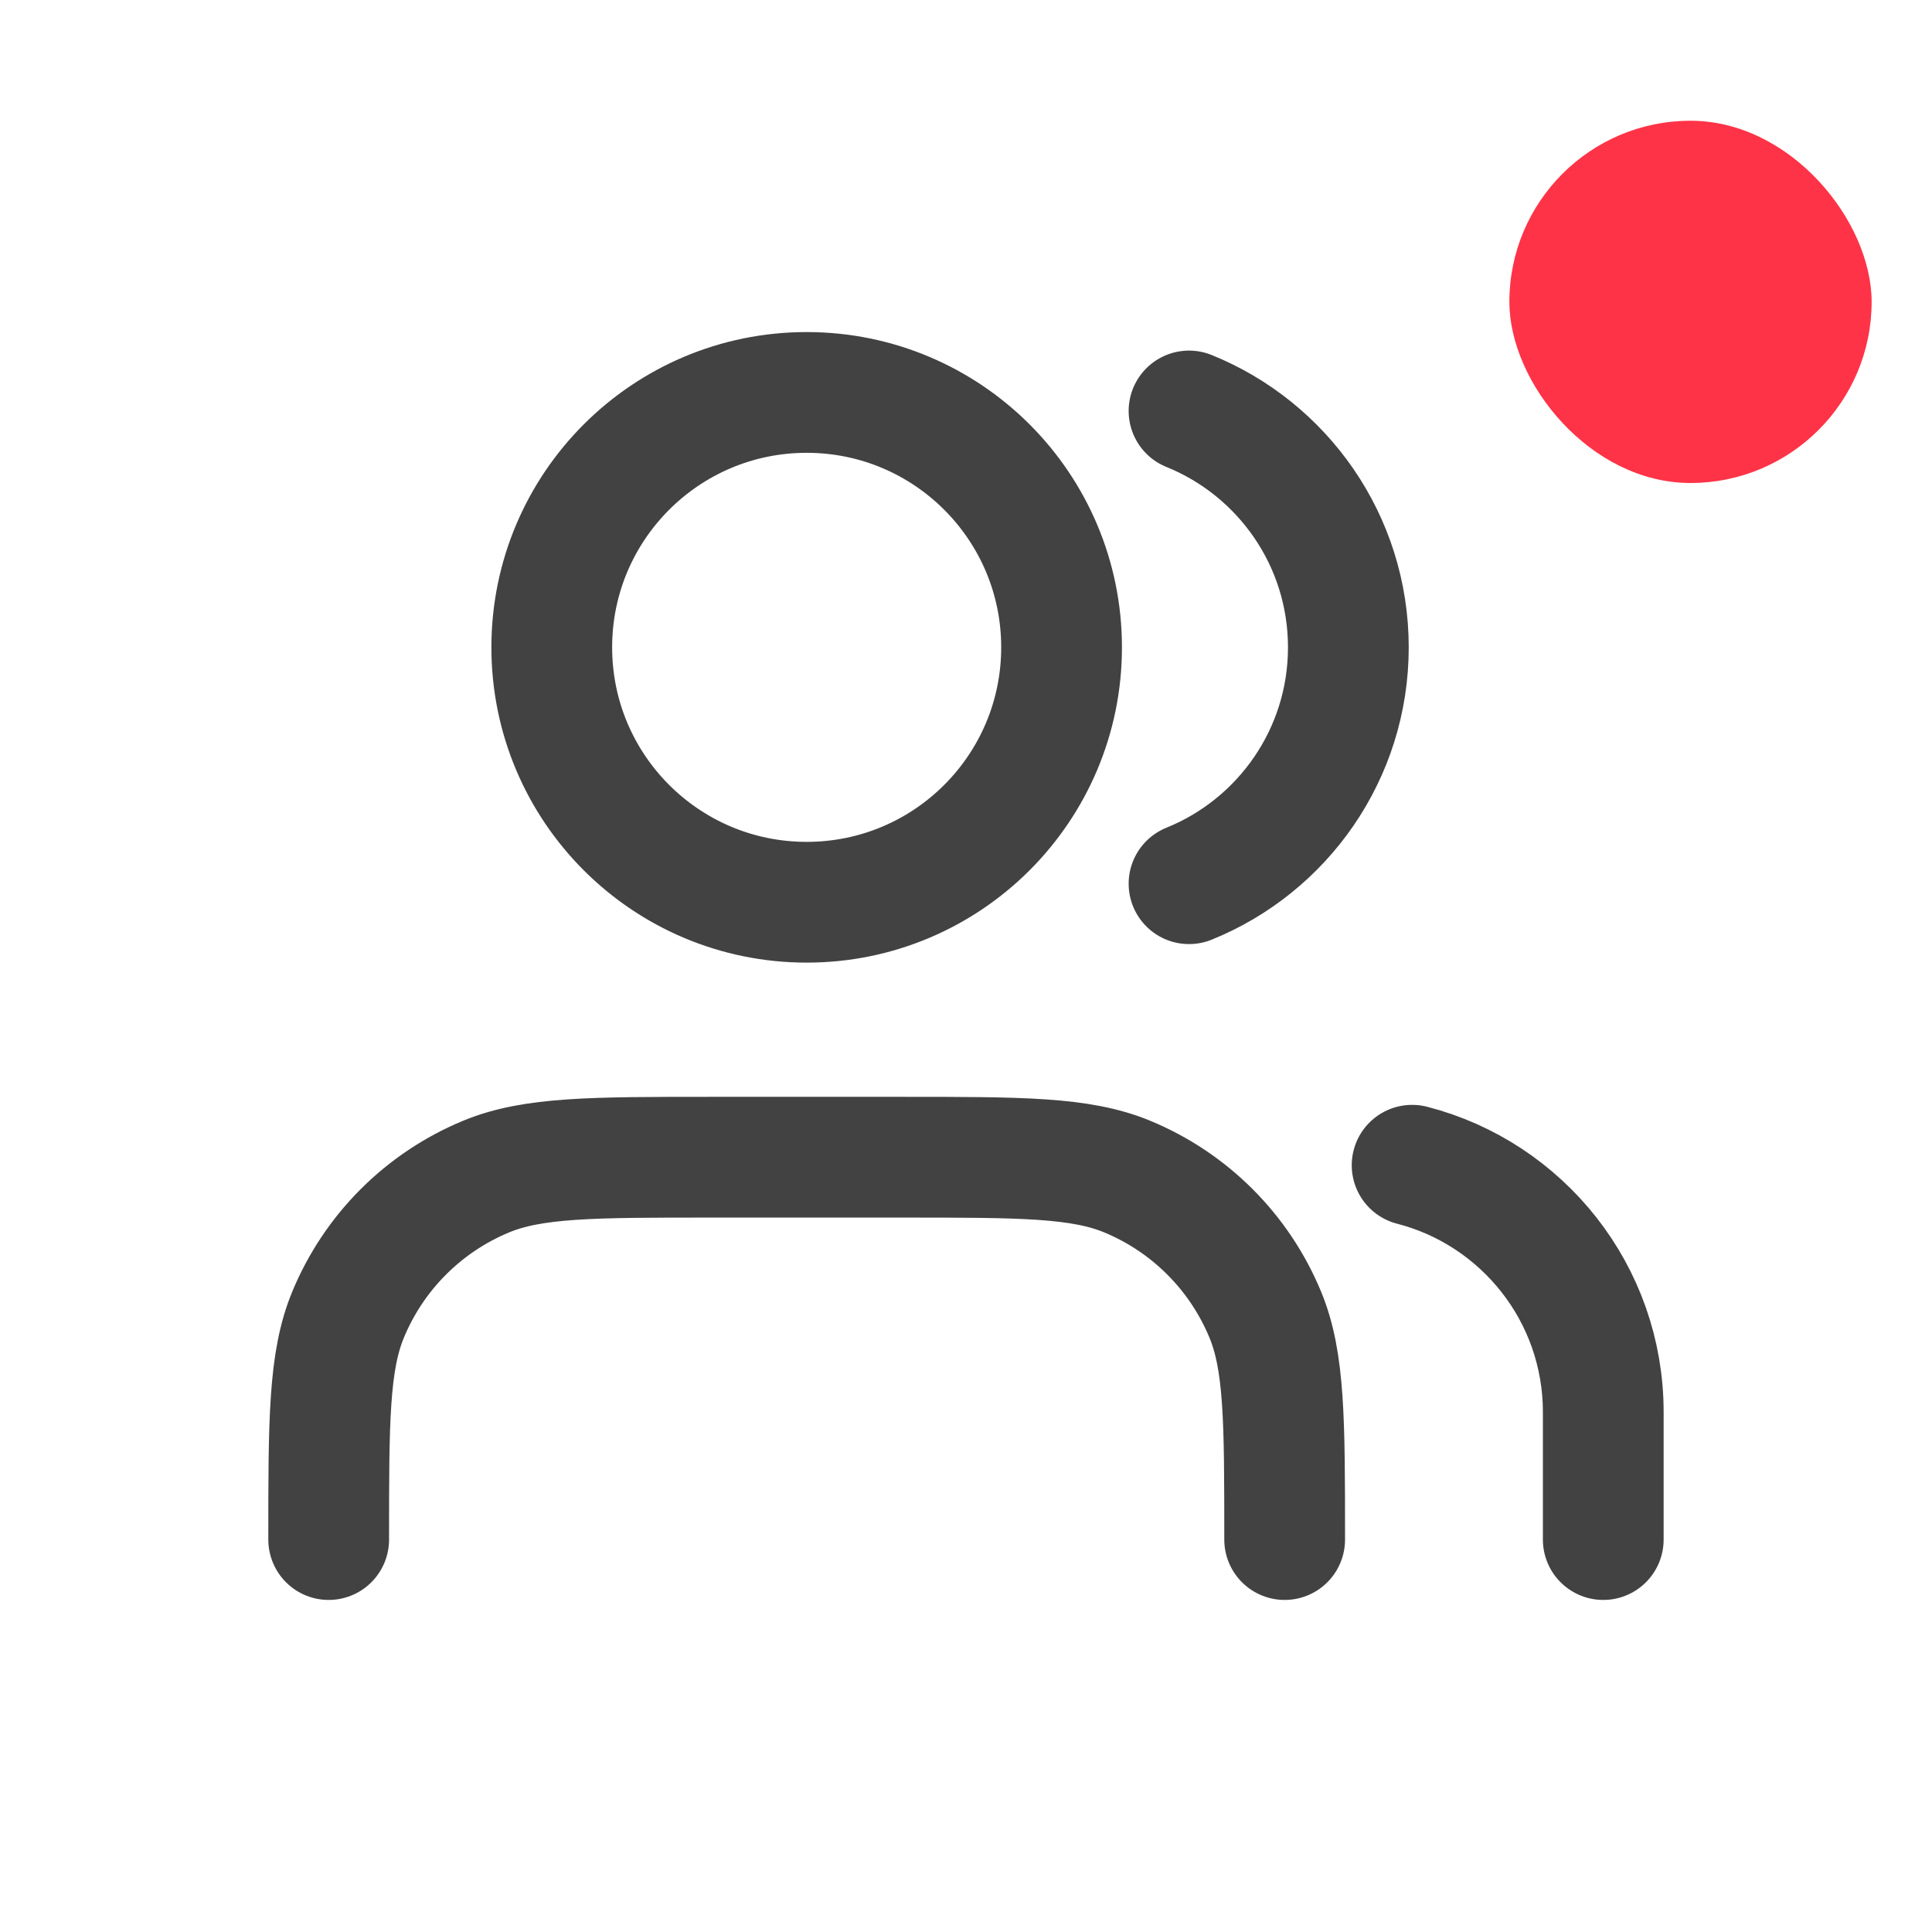 <svg width="32" height="32" viewBox="0 0 32 32" fill="none" xmlns="http://www.w3.org/2000/svg">
<path d="M26.555 25.5V23.389C26.555 21.422 25.21 19.768 23.389 19.3M19.694 6.807C21.242 7.433 22.333 8.95 22.333 10.722C22.333 12.494 21.242 14.011 19.694 14.637M21.278 25.5C21.278 23.533 21.278 22.549 20.956 21.773C20.528 20.739 19.706 19.917 18.671 19.488C17.895 19.167 16.912 19.167 14.944 19.167H11.778C9.81 19.167 8.827 19.167 8.051 19.488C7.016 19.917 6.194 20.739 5.766 21.773C5.444 22.549 5.444 23.533 5.444 25.5M17.583 10.722C17.583 13.054 15.693 14.944 13.361 14.944C11.029 14.944 9.139 13.054 9.139 10.722C9.139 8.39 11.029 6.5 13.361 6.5C15.693 6.5 17.583 8.39 17.583 10.722Z" stroke="#131314" stroke-opacity="0.8" stroke-width="2" stroke-linecap="round" stroke-linejoin="round"/>
<rect x="25" y="2" width="6" height="6" rx="3" fill="#FF3347"/>
</svg>
